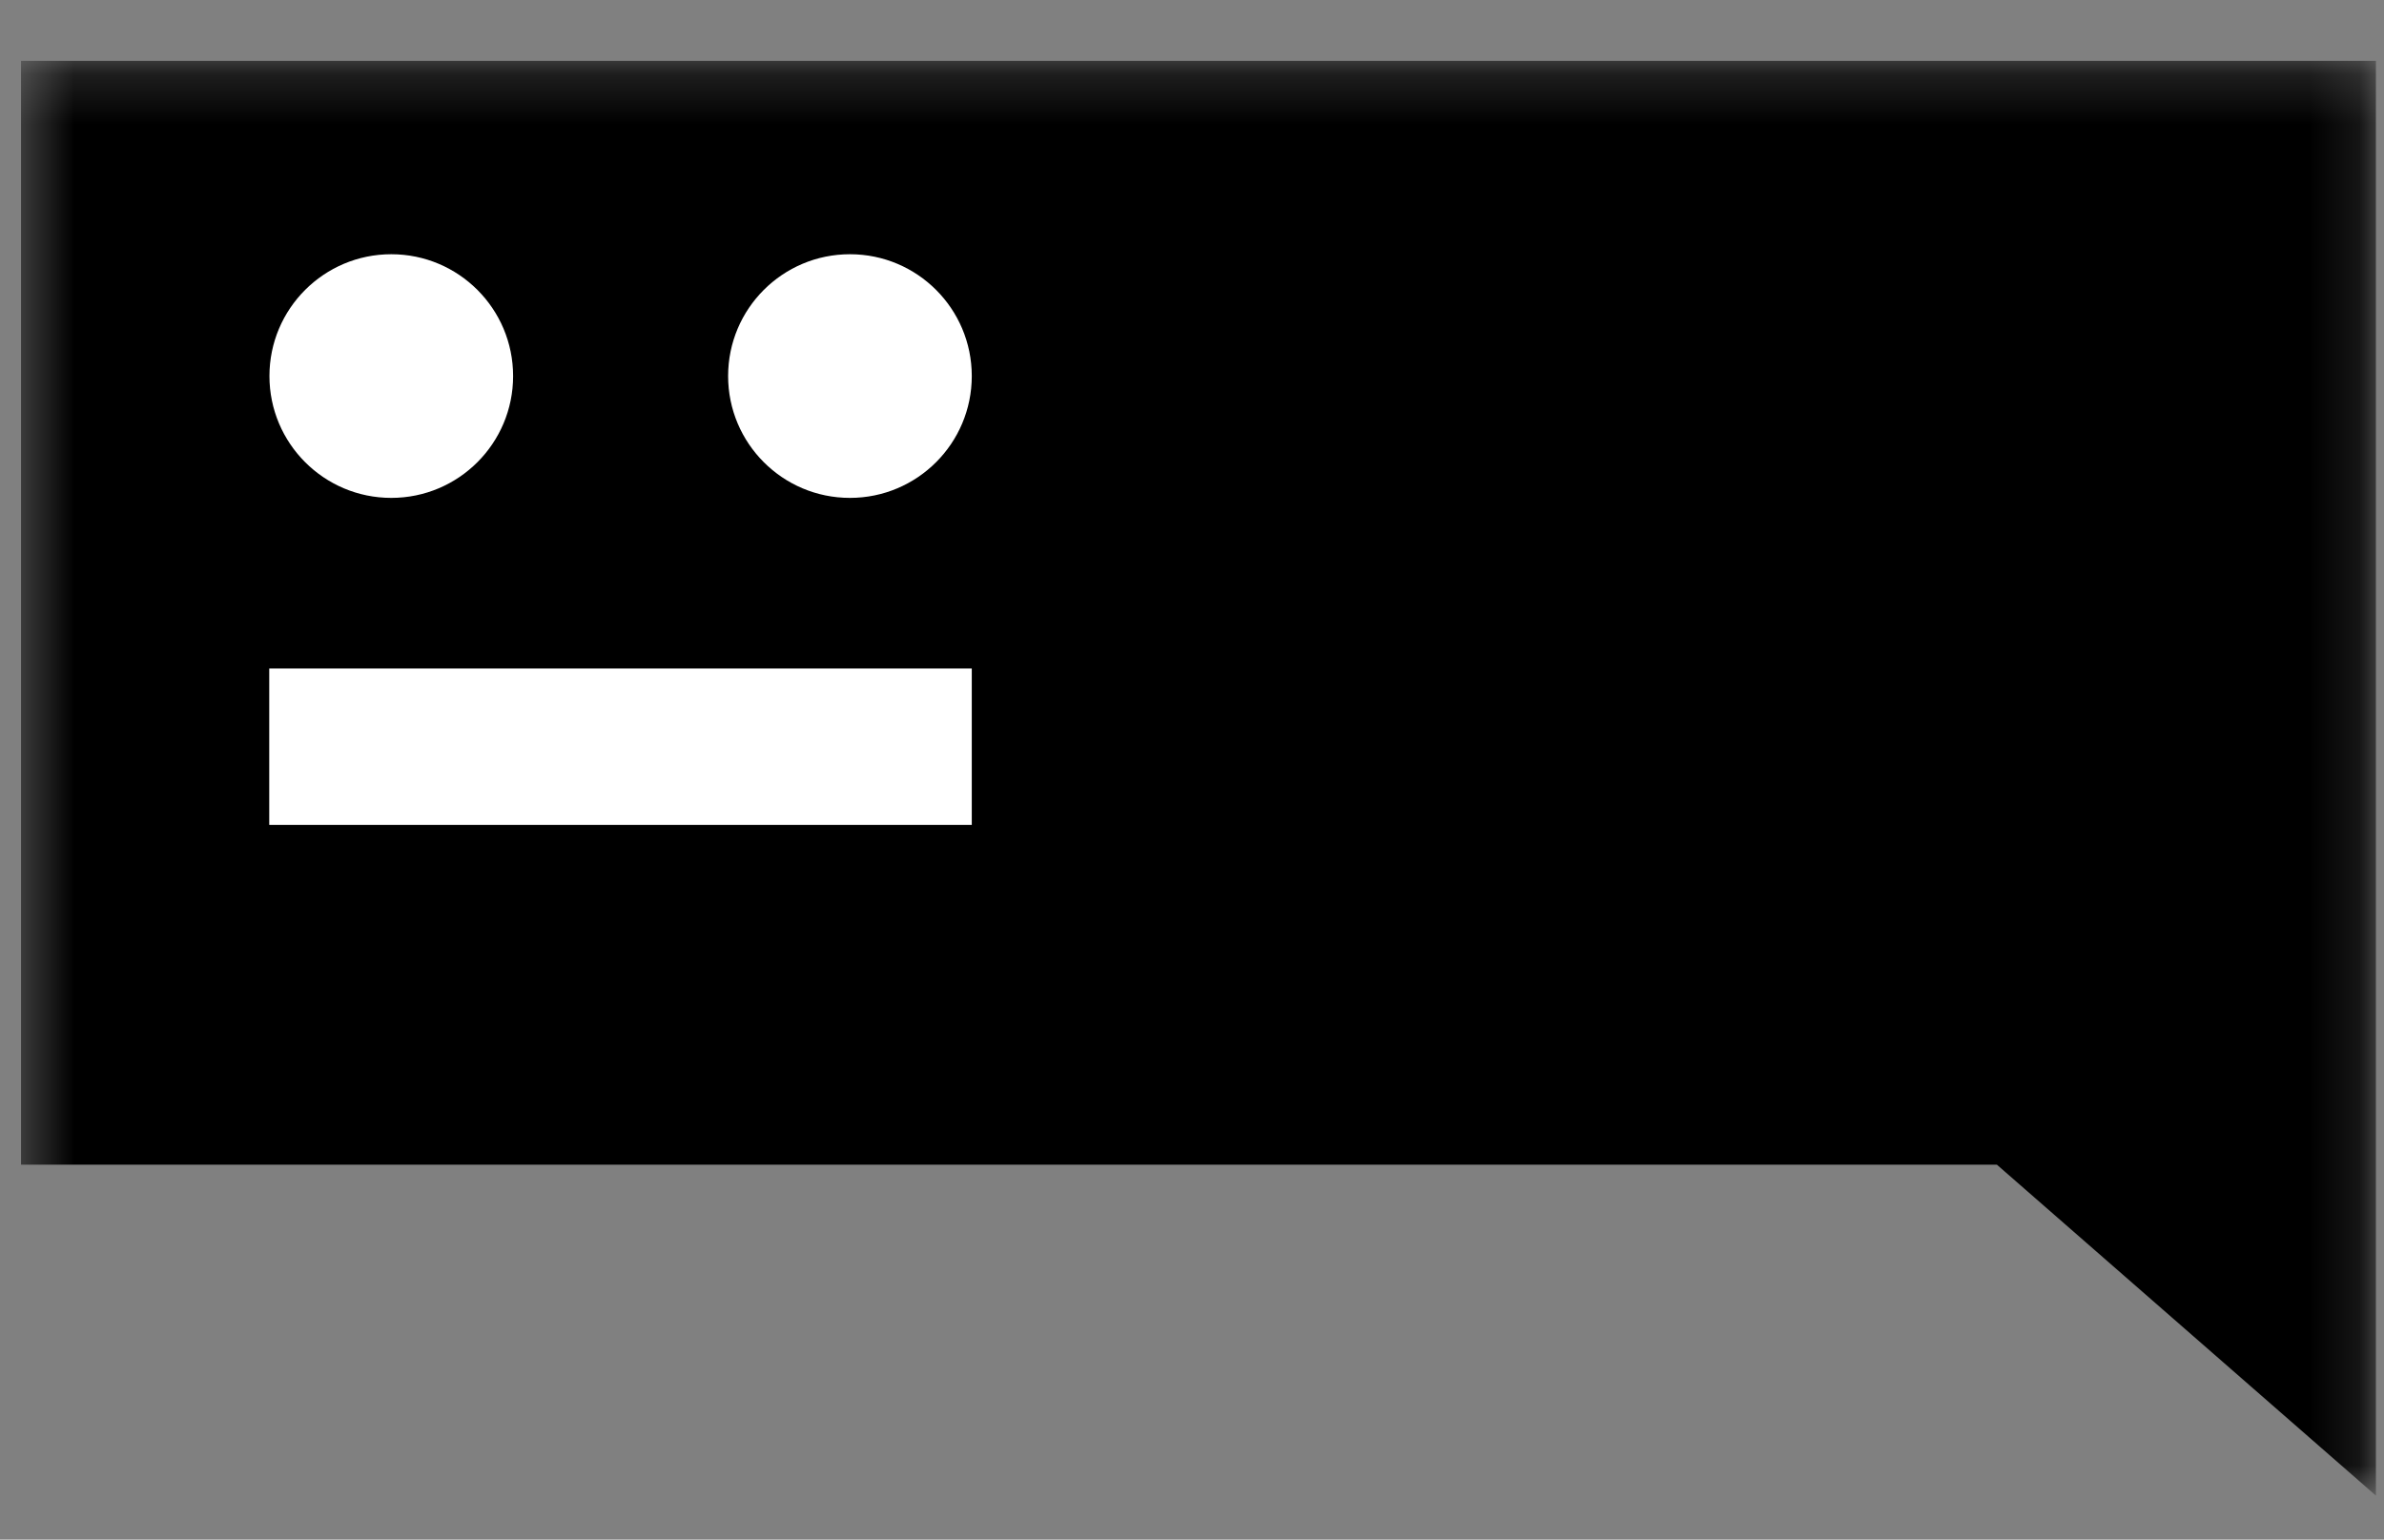 <svg width="48" height="31" viewBox="0 0 48 31" fill="none" xmlns="http://www.w3.org/2000/svg">
<rect x="0" y="0" width="48" height="31" fill="#808080" stroke="none"/>
<g clip-path="url(#clip0_115_2420)">
<mask id="mask0_115_2420" style="mask-type:alpha" maskUnits="userSpaceOnUse" x="0" y="1" width="48" height="30">
<path d="M47.837 1.226H0.423V30.114H47.837V1.226Z" fill="white"/>
</mask>
<g mask="url(#mask0_115_2420)">
<path d="M40.206 23.451H0.423V1.226H47.837V23.451V30.114L40.206 23.451Z" fill="black"/>
<path d="M7.878 10.025C9.233 10.025 10.331 8.926 10.331 7.572C10.331 6.217 9.233 5.119 7.878 5.119C6.524 5.119 5.425 6.217 5.425 7.572C5.425 8.926 6.524 10.025 7.878 10.025Z" fill="white"/>
<path d="M17.113 10.025C18.468 10.025 19.566 8.926 19.566 7.572C19.566 6.217 18.468 5.119 17.113 5.119C15.758 5.119 14.66 6.217 14.66 7.572C14.66 8.926 15.758 10.025 17.113 10.025Z" fill="white"/>
<path d="M19.566 13.46H5.421V16.609H19.566V13.46Z" fill="white"/>
</g>
</g>
<defs>
<clipPath id="clip0_115_2420">
<rect width="48" height="29.505" fill="white" transform="translate(0 0.939)"/>
</clipPath>
</defs>
</svg>
